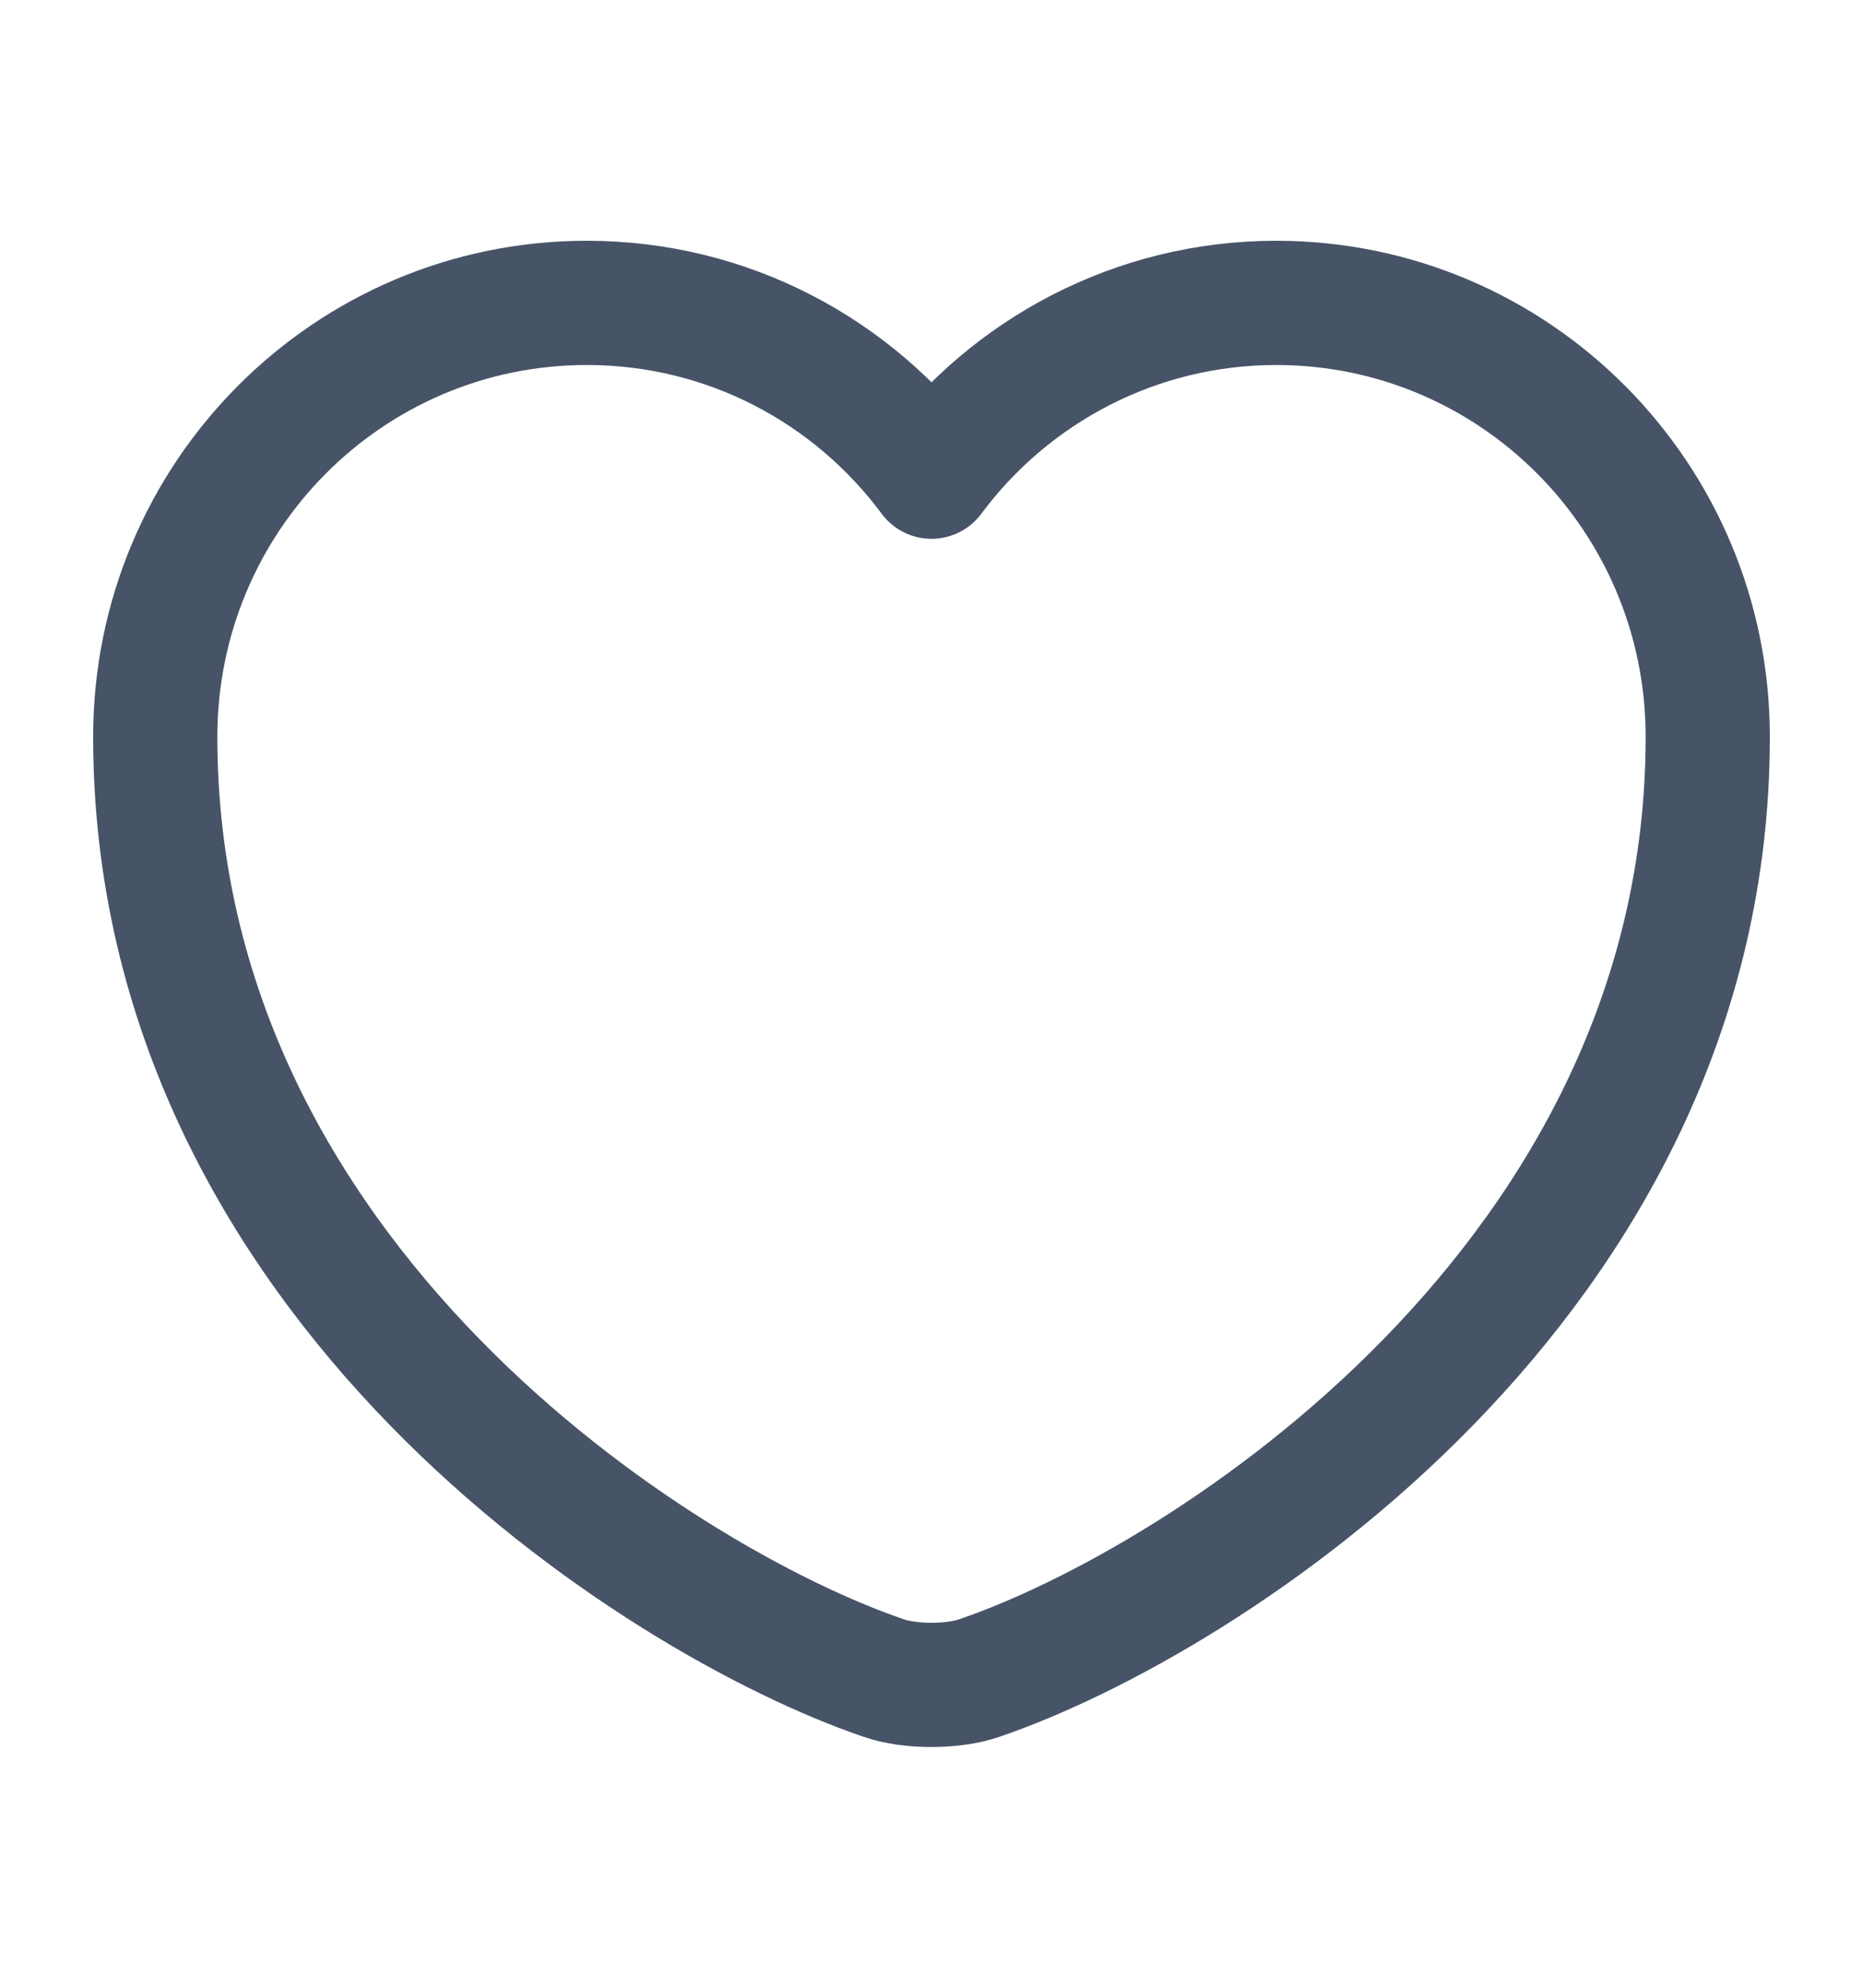 <svg width="15" height="16" viewBox="0 0 15 16" fill="none" xmlns="http://www.w3.org/2000/svg">
<g id="vuesax/linear/heart">
<g id="heart">
<path id="Vector" d="M7.888 13.506C7.675 13.581 7.325 13.581 7.112 13.506C5.3 12.887 1.25 10.306 1.25 5.931C1.25 4 2.806 2.438 4.725 2.438C5.862 2.438 6.869 2.987 7.5 3.837C8.131 2.987 9.144 2.438 10.275 2.438C12.194 2.438 13.75 4 13.75 5.931C13.75 10.306 9.7 12.887 7.888 13.506Z" stroke="#475467" stroke-linecap="round" stroke-linejoin="round"/>
</g>
</g>
</svg>
